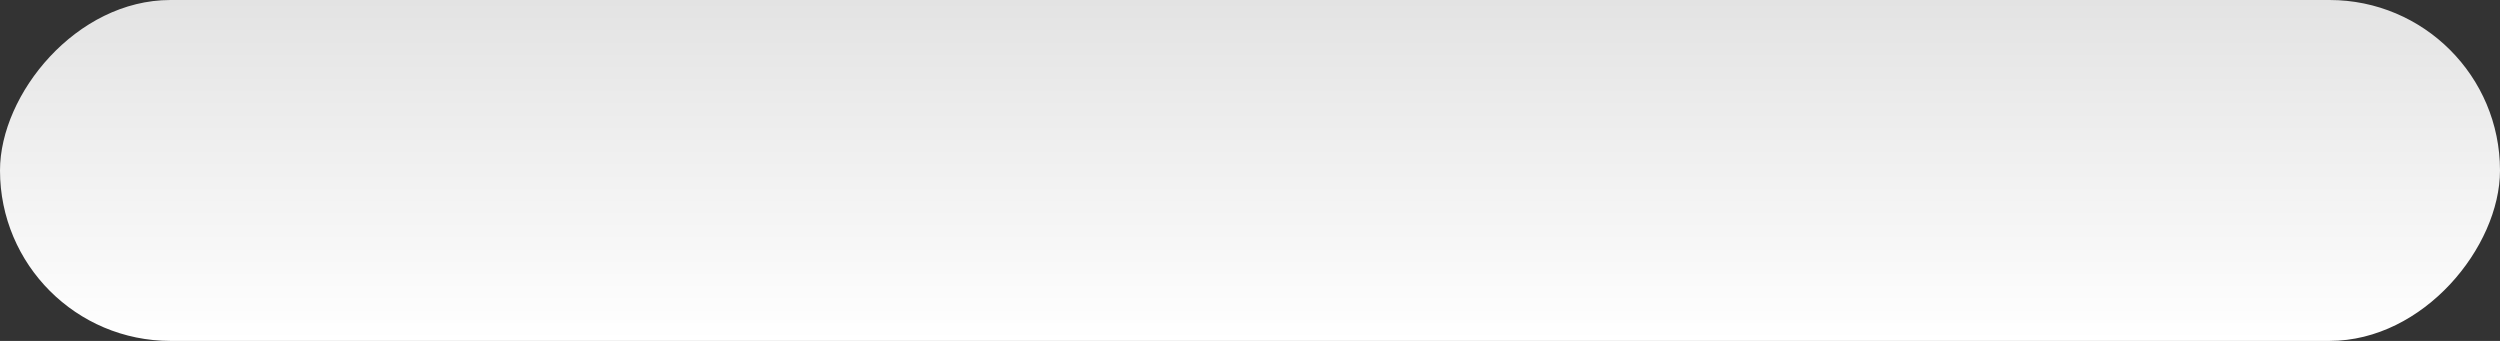 <svg xmlns="http://www.w3.org/2000/svg" xmlns:svg="http://www.w3.org/2000/svg" xmlns:xlink="http://www.w3.org/1999/xlink" id="svg2" width="44" height="6" version="1.1"><rect width="100%" height="100%" fill="#333333" stroke="none"/><defs id="defs4"><marker id="Torso" orient="auto" overflow="visible" refX="0" refY="0"><g id="g4192" transform="scale(0.7,0.7)"><path id="path4194" fill="none" stroke="#000" stroke-width="1.25" d="m -4.779,-3.24 c 2.35,0.366 5.3,1.938 5.037,3.627 C -0.005,2.078 -2.213,2.618 -4.563,2.252 -6.913,1.886 -8.521,0.752 -8.258,-0.938 -7.995,-2.628 -7.13,-3.605 -4.779,-3.24 z"/><path id="path4196" fill="none" stroke="#000" stroke-width="1pt" d="M 4.46,0.089 C -2.556,-4.378 5.225,-3.906 -0.848,-8.72"/><path id="path4198" fill="none" stroke="#000" stroke-width="1pt" d="M 4.93,0.058 C -1.387,1.749 1.803,5.478 -4.945,7.546"/><rect id="rect4200" width="2.637" height="2.761" x="-10.392" y="-1.741" fill-rule="evenodd" stroke-width="1pt" transform="matrix(0.528,-0.85,0.888,0.46,0,0)"/><rect id="rect4202" width="2.733" height="2.861" x="4.959" y="-7.963" fill-rule="evenodd" stroke-width="1pt" transform="matrix(0.671,-0.741,0.791,0.612,0,0)"/><path id="path4204" fill="red" fill-opacity=".75" fill-rule="evenodd" stroke="#000" stroke-width="1pt" d="m 16.78,-28.685 a 0.607,0.607 0 1 0 -1.215,0 0.607,0.607 0 1 0 1.215,0 z" transform="matrix(0,-1.11,1.11,0,25.966,19.716)"/><path id="path4206" fill="red" fill-opacity=".75" fill-rule="evenodd" stroke="#000" stroke-width="1pt" d="m 16.78,-28.685 a 0.607,0.607 0 1 0 -1.215,0 0.607,0.607 0 1 0 1.215,0 z" transform="matrix(0,-1.11,1.11,0,26.825,16.991)"/></g></marker><marker id="Arrow1Lstart" orient="auto" overflow="visible" refX="0" refY="0"><path id="path3980" fill-rule="evenodd" stroke="#000" stroke-width="1pt" d="M 0,0 5,-5 -12.5,0 5,5 0,0 z" transform="matrix(0.8,0,0,0.8,10,0)"/></marker><linearGradient id="linearGradient3854" x1="25" x2="25" y1="24" y2="30" gradientUnits="userSpaceOnUse" xlink:href="#linearGradient3848"/><linearGradient id="linearGradient3848"><stop id="stop3850" offset="0" stop-color="#fff" stop-opacity="1"/><stop id="stop3852" offset="1" stop-color="#e3e3e3" stop-opacity="1"/></linearGradient><linearGradient id="linearGradient3897" x1="25" x2="25" y1="24" y2="30" gradientUnits="userSpaceOnUse" xlink:href="#linearGradient3848"/></defs><g id="layer2" display="inline" transform="translate(0,-1046.362)"><g id="g3876" display="inline" transform="matrix(1,0,0,-1,-5,2074.724)"><rect id="rect3846" width="44" height="6" x="5" y="24" fill="url(#linearGradient3897)" fill-opacity="1" stroke="none" ry="3" transform="translate(0,998.362)"/></g></g></svg>